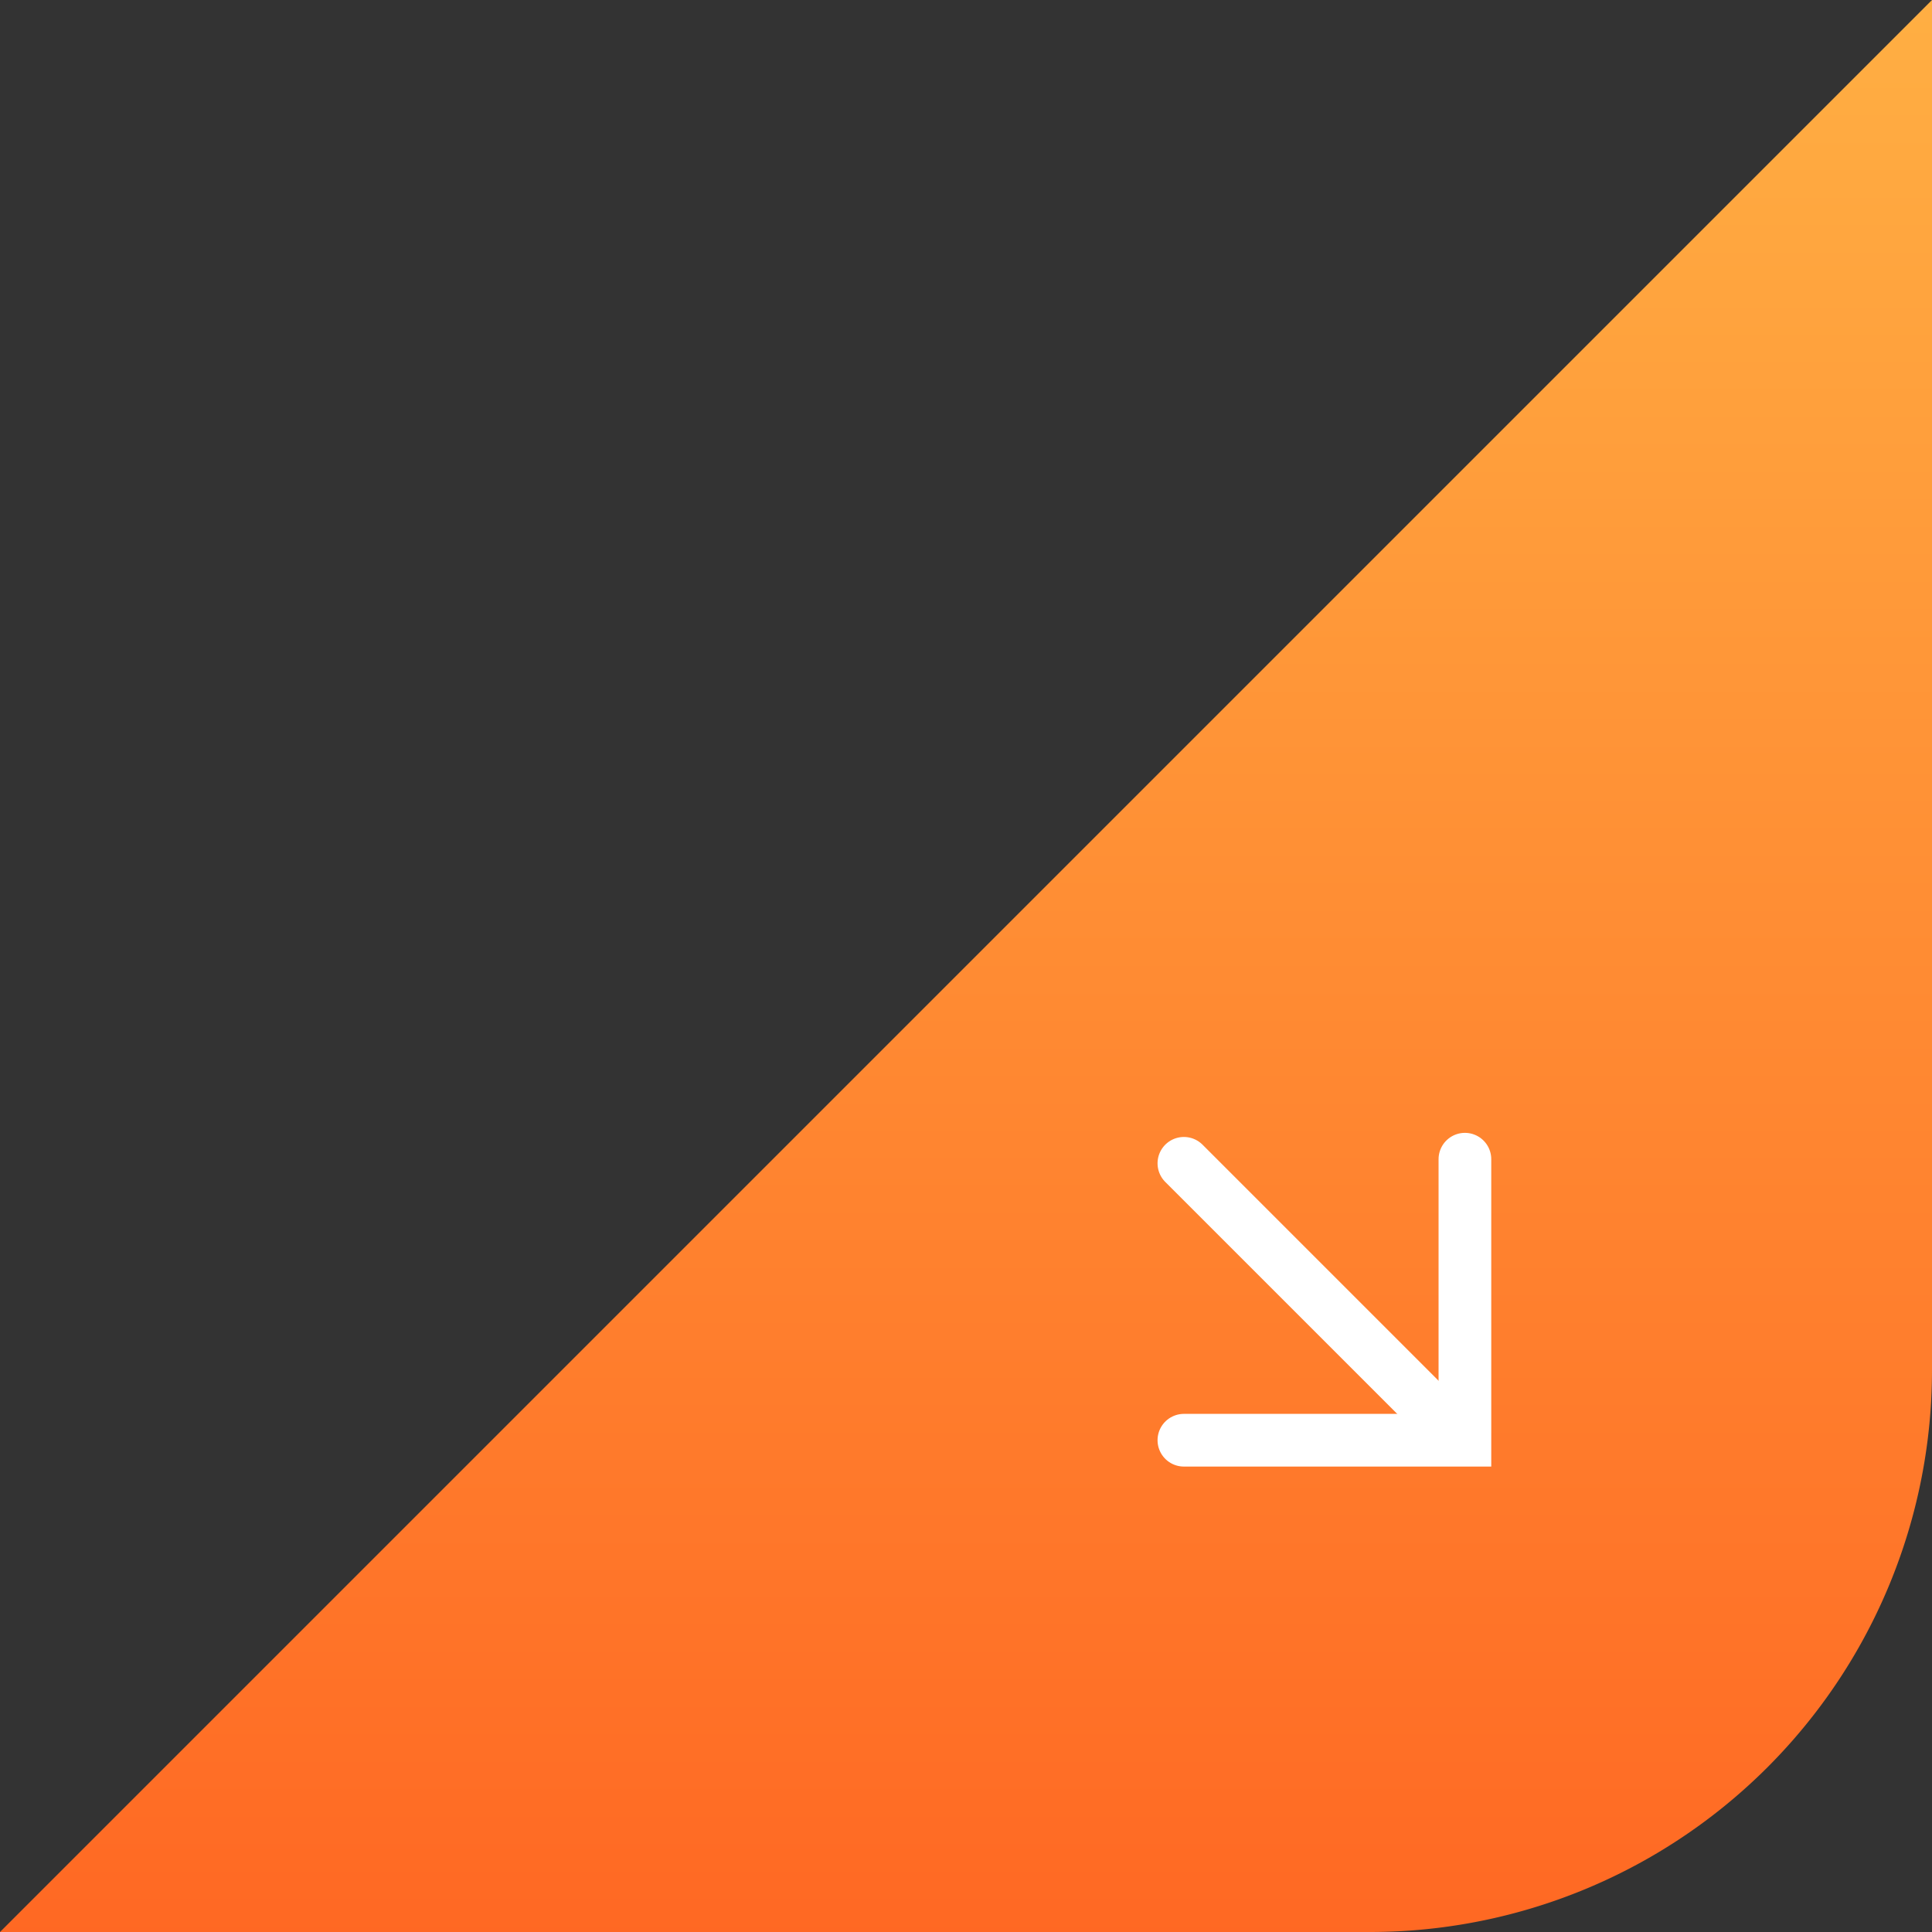 <svg xmlns="http://www.w3.org/2000/svg" xmlns:xlink="http://www.w3.org/1999/xlink" width="55" height="55" viewBox="0 0 55 55">
  <rect x="0" y="0" width="55" height="55" fill="#333333" stroke="none"/>
  <defs>
    <linearGradient id="linear-gradient" x1="0.5" x2="0.5" y2="1" gradientUnits="objectBoundingBox">
      <stop offset="0" stop-color="#ffaf43"/>
      <stop offset="1" stop-color="#ff6823"/>
    </linearGradient>
  </defs>
  <g id="Group_3104" data-name="Group 3104" transform="translate(-135 -271)">
    <path id="Asset_1_4x_copy" data-name="Asset 1@4x copy" d="M55,0V39A16,16,0,0,1,39,55H0Z" transform="translate(135 271)" fill="url(#linear-gradient)"/>
    <g id="Group_22" data-name="Group 22" transform="translate(168.703 304)">
      <path id="Path_27" data-name="Path 27" d="M0,0H8V8" transform="translate(8) rotate(90)" fill="none" stroke="#fff" stroke-linecap="round" stroke-width="1.5"/>
      <path id="Path_28" data-name="Path 28" d="M147.436,1422.129l7.765,7.765" transform="translate(-147.436 -1422.012)" fill="none" stroke="#fff" stroke-linecap="round" stroke-width="1.5"/>
    </g>
  </g>
</svg>
